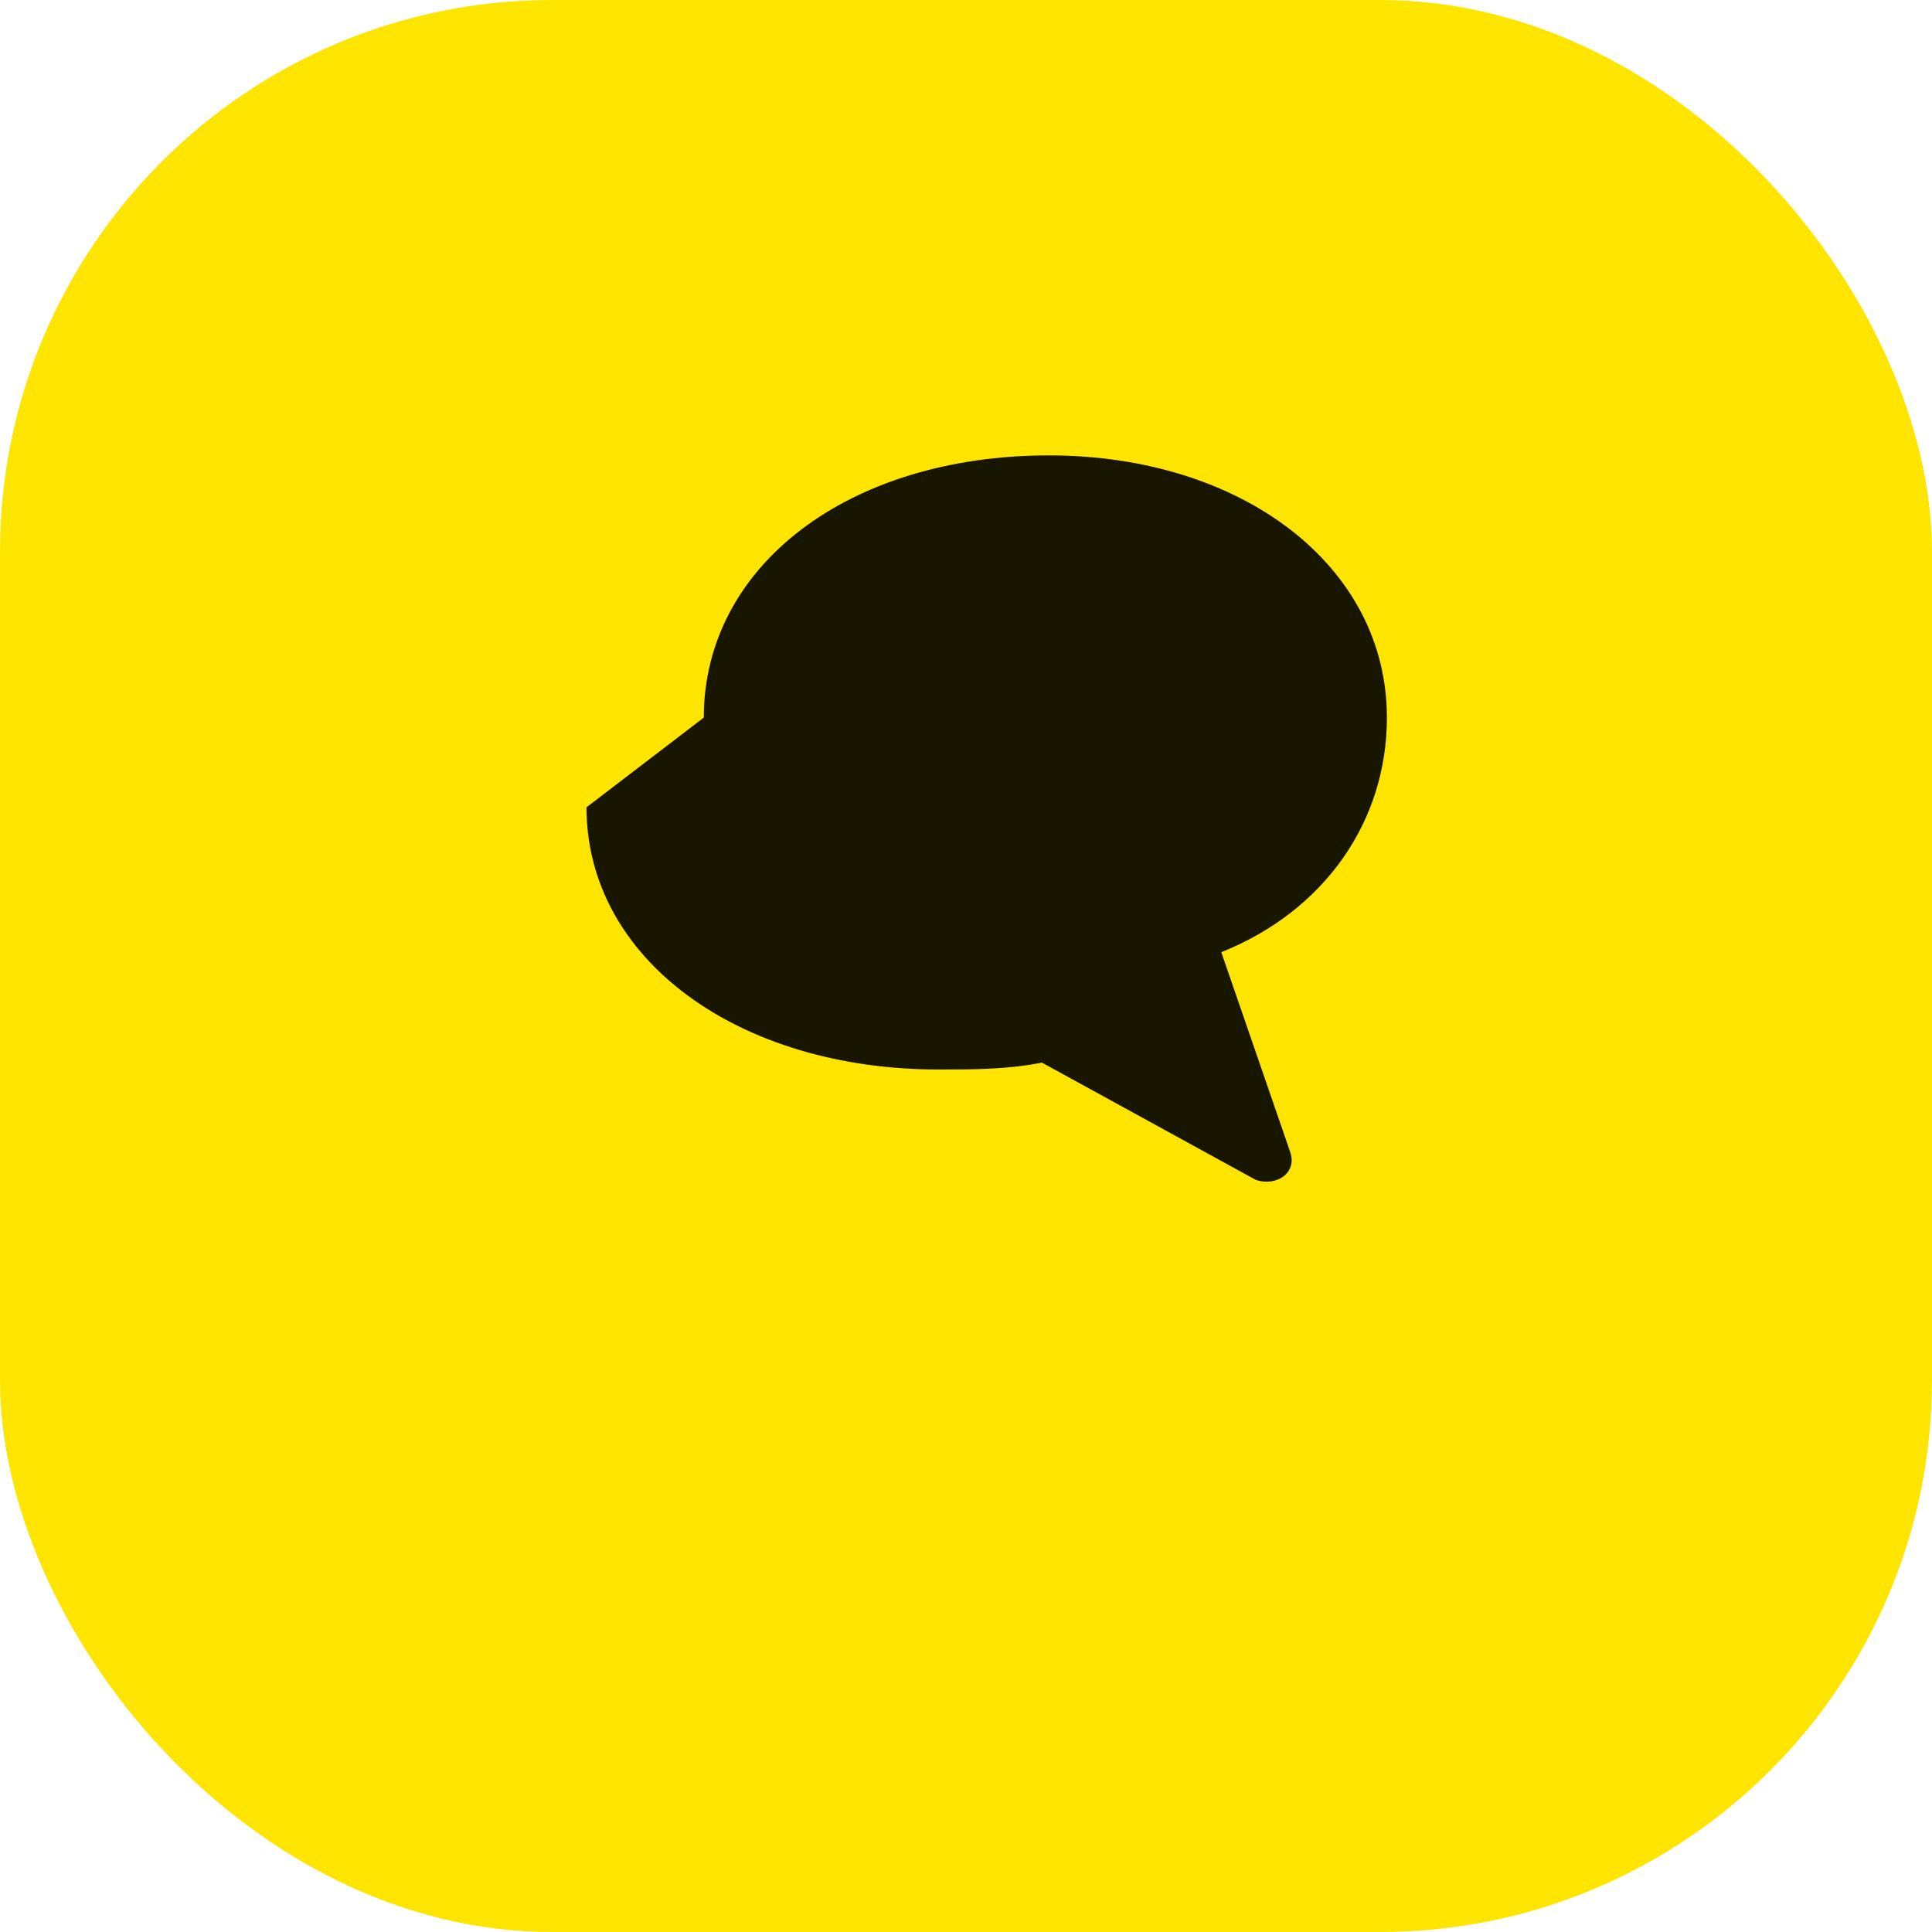 <svg xmlns="http://www.w3.org/2000/svg" viewBox="0 0 28 28" role="img" aria-label="Kakao">
  <rect width="28" height="28" rx="8" fill="#FEE500"/>
  <path d="M10.2 10.4c0-2.2 2.1-3.8 5-3.8 2.8 0 4.9 1.6 4.9 3.8 0 1.5-.9 2.8-2.4 3.4l1 2.9c.1.3-.2.5-.5.4l-3.1-1.7c-.5.1-1 .1-1.5.1-2.9 0-5.1-1.6-5.1-3.8Z" fill="#191600"/>
</svg>
